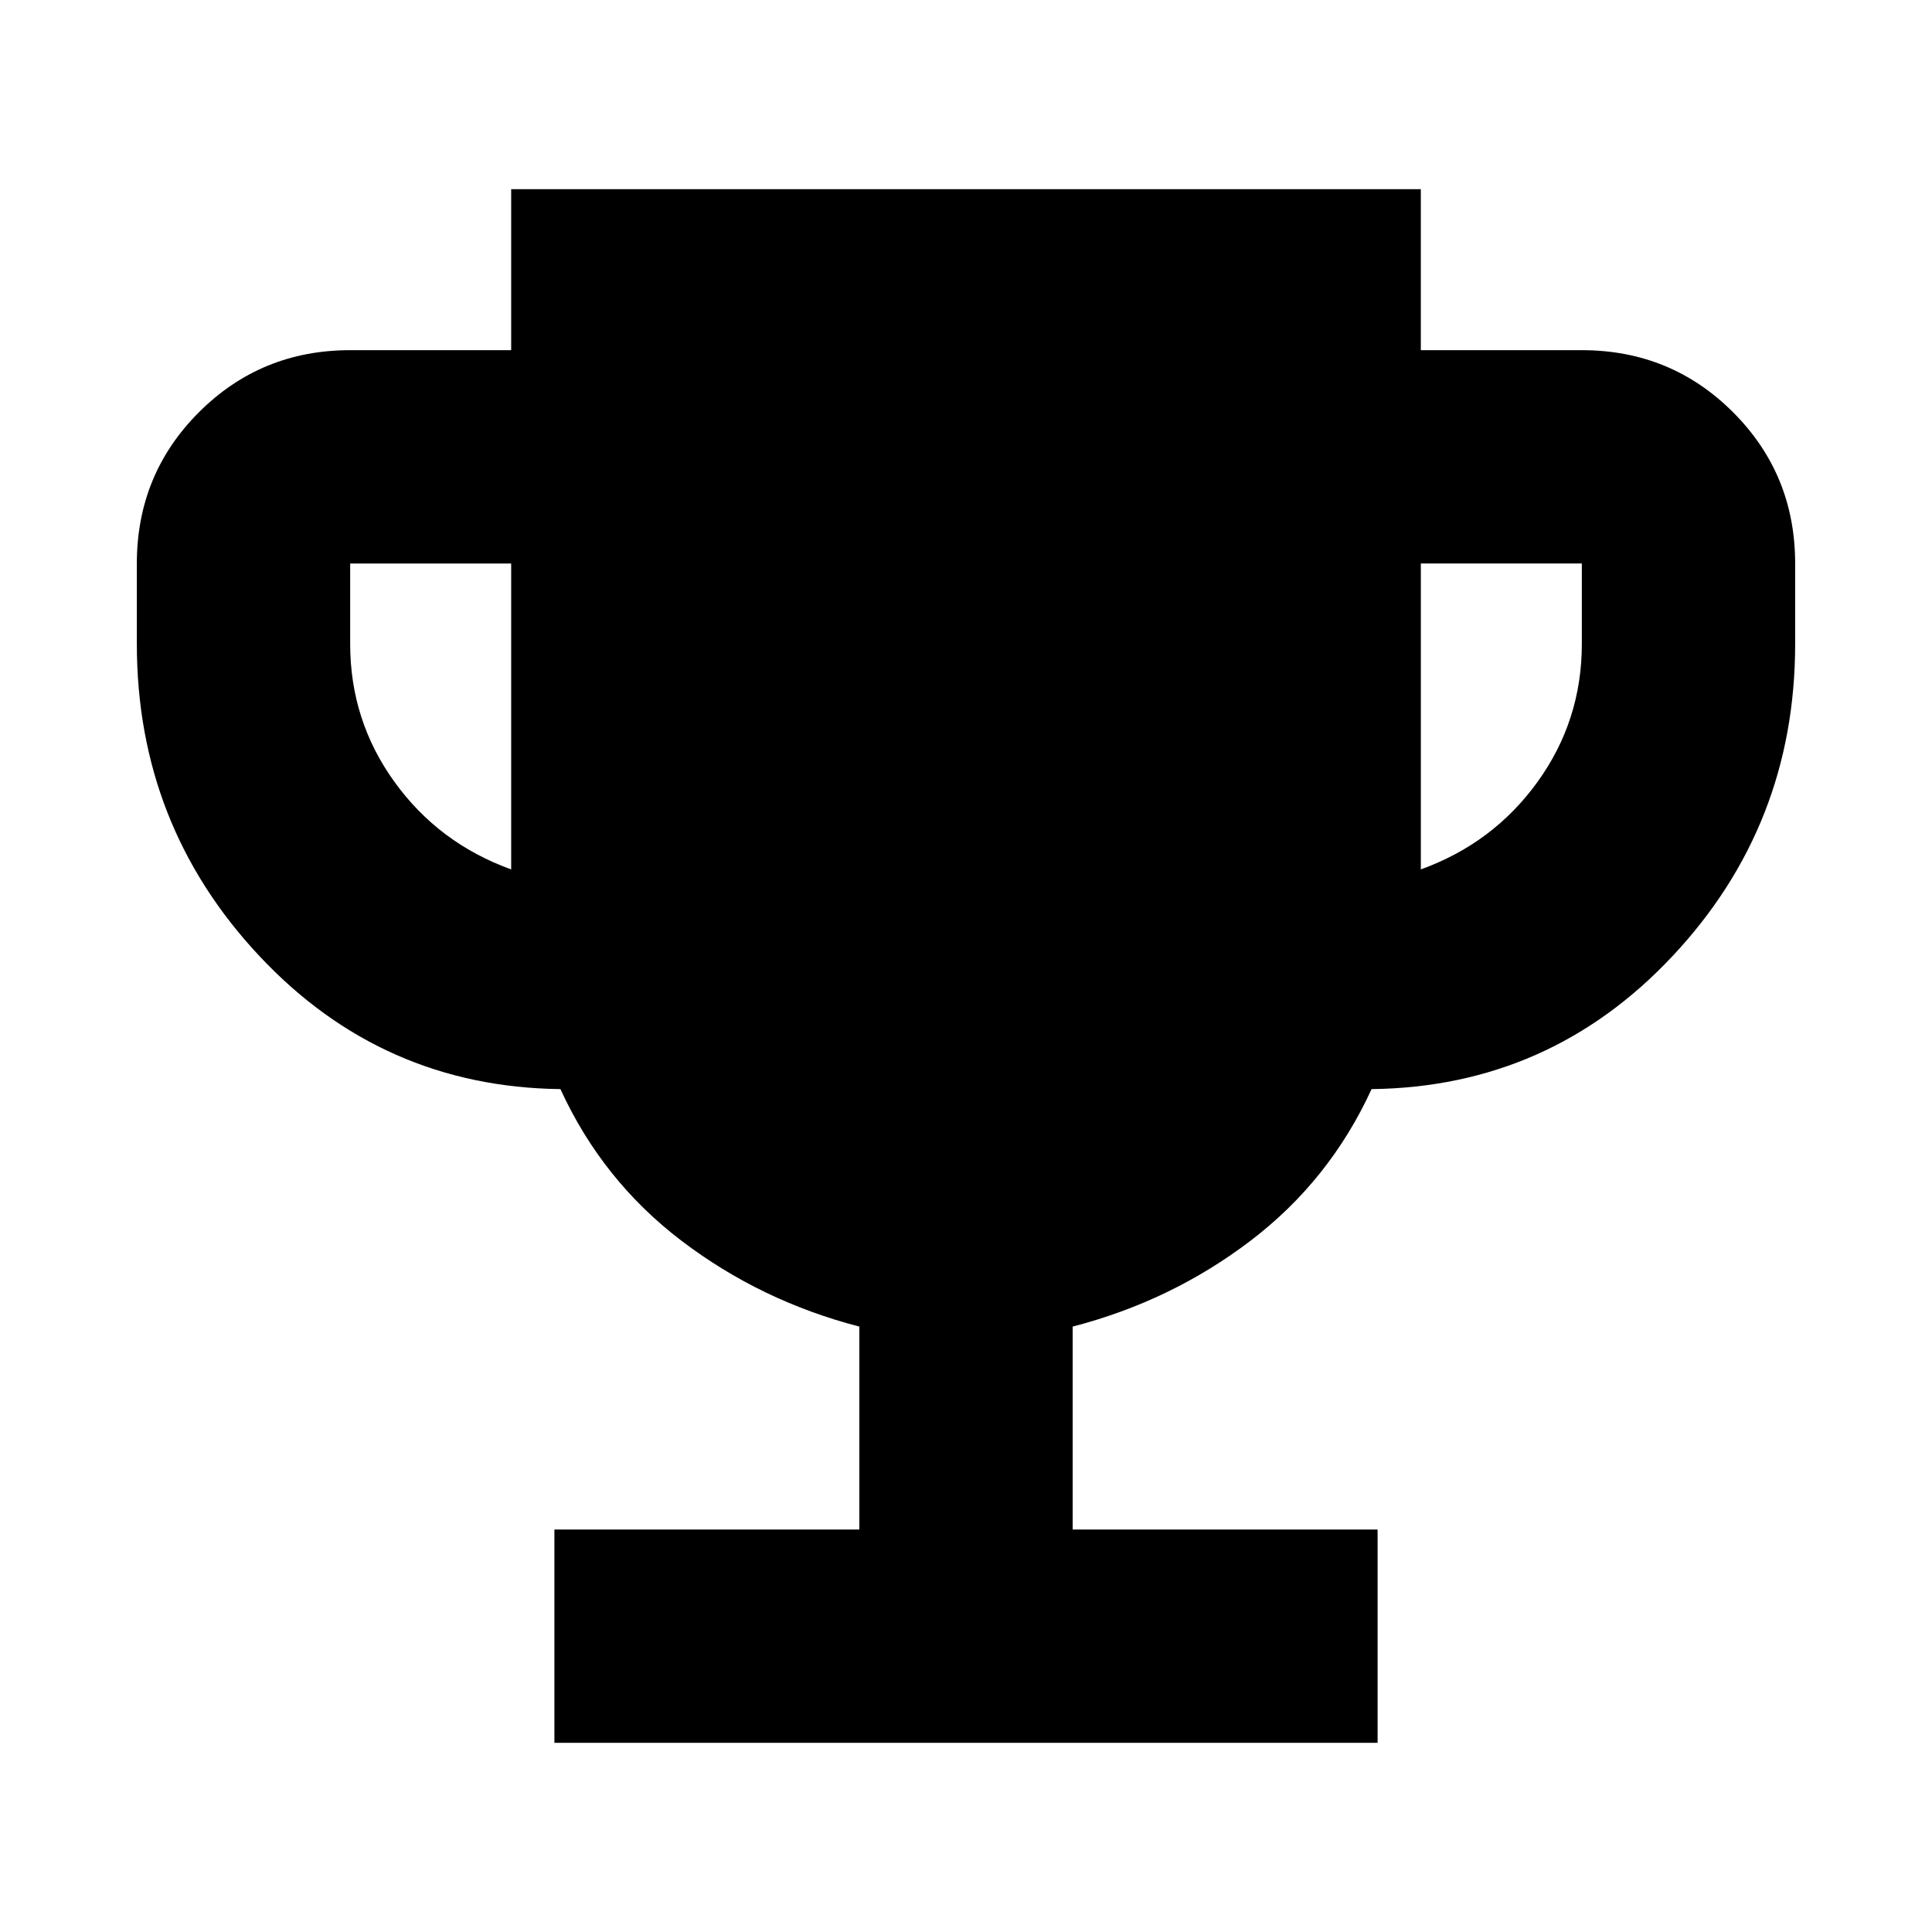 <svg xmlns="http://www.w3.org/2000/svg" height="24" viewBox="0 -960 960 960" width="24"><path d="M275.478-93.999V-200h151.521v-100.825q-49-12.696-88.348-42.63-39.347-29.935-60.174-75.37-88.566-1.086-149.523-66.065Q67.997-549.869 67.997-640v-40q0-44.305 30.849-75.153 30.848-30.848 75.153-30.848h80v-80h452.002v80h80q44.305 0 75.153 30.848 30.849 30.848 30.849 75.153v40q0 90.131-60.957 155.11-60.957 64.979-149.523 66.065-20.827 45.435-60.174 75.37-39.348 29.934-88.348 42.63V-200h151.521v106.001H275.478ZM253.999-528v-152h-80v40q0 38 22 68.5t58 43.5Zm452.002 0q36-13 58-43.5t22-68.5v-40h-80v152Z"/></svg>